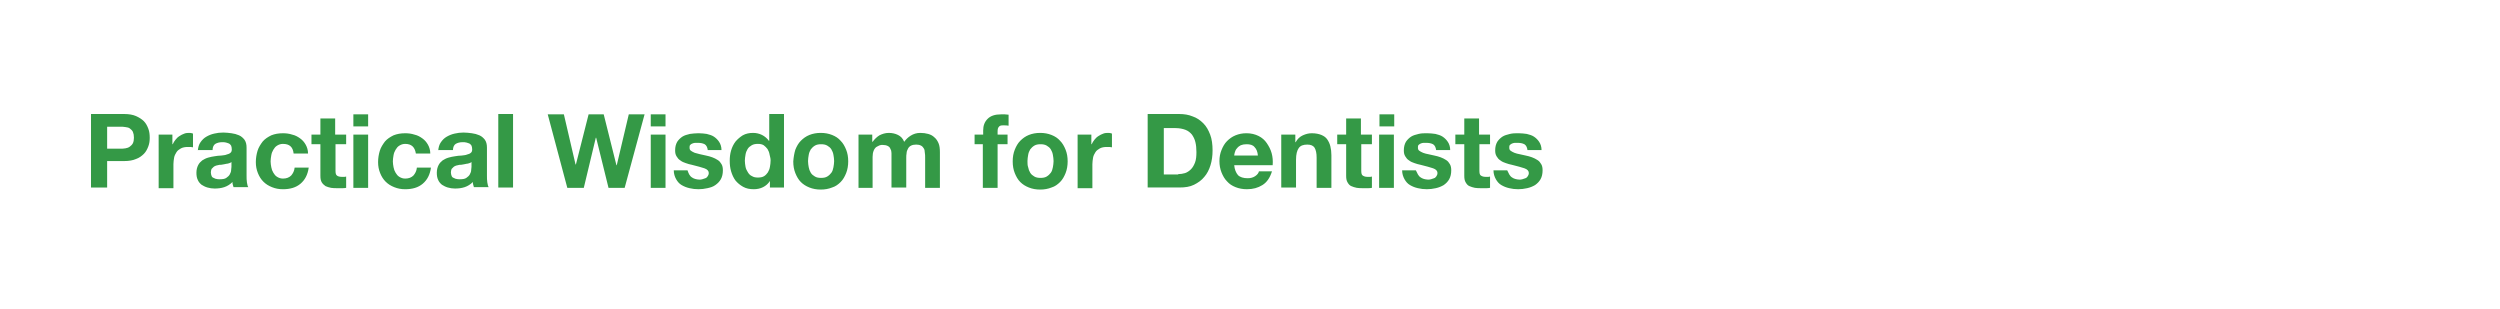 <svg id="Layer_1" xmlns="http://www.w3.org/2000/svg" viewBox="0 0 728 90"><style>.st0{fill:#349946}</style><path class="st0" d="M36.2 33.2c1.3 0 2.5.2 3.4.6.9.4 1.7.9 2.3 1.5.6.6 1 1.4 1.3 2.2.3.8.4 1.7.4 2.6 0 .9-.1 1.7-.4 2.5-.3.8-.7 1.6-1.3 2.2-.6.6-1.4 1.2-2.3 1.5-.9.4-2.1.6-3.4.6h-5v7.7h-4.7V33.2h9.7zm-1.3 10.1c.5 0 1.1 0 1.6-.1s.9-.2 1.3-.5.7-.6.9-1 .3-1 .3-1.6c0-.7-.1-1.2-.3-1.7-.2-.4-.5-.7-.9-1s-.8-.3-1.3-.4c-.5-.1-1-.1-1.6-.1h-3.7v6.4h3.7zM50.2 39.2V42h.1c.2-.5.5-.9.8-1.3.3-.4.7-.8 1.2-1.1.4-.3.9-.5 1.4-.7.5-.2 1-.2 1.6-.2.3 0 .6.1.9.2v4c-.2 0-.4-.1-.7-.1h-.8c-.8 0-1.4.1-2 .4-.5.3-1 .6-1.3 1.1-.3.5-.6 1-.7 1.6-.1.6-.2 1.3-.2 1.9v7h-4.3V39.2h4zM57.6 43.9c.1-1 .3-1.8.8-2.5s1-1.2 1.7-1.6c.7-.4 1.4-.7 2.3-.9.8-.2 1.7-.3 2.6-.3.8 0 1.6.1 2.4.2.8.1 1.5.3 2.2.6.7.3 1.2.8 1.6 1.3.4.6.6 1.3.6 2.3v8.1c0 .7 0 1.4.1 2 .1.6.2 1.1.4 1.4H68c-.1-.2-.1-.5-.2-.7-.1-.2-.1-.5-.1-.8-.7.7-1.5 1.2-2.4 1.5-.9.3-1.9.4-2.8.4-.7 0-1.4-.1-2.1-.3s-1.2-.5-1.7-.8c-.5-.4-.9-.9-1.1-1.4-.3-.6-.4-1.3-.4-2.1 0-.9.2-1.6.5-2.2.3-.6.7-1 1.2-1.4.5-.3 1-.6 1.7-.8.6-.2 1.3-.3 1.9-.4.6-.1 1.3-.2 1.9-.2.6-.1 1.2-.1 1.6-.3.5-.1.9-.3 1.1-.5.3-.2.4-.6.4-1 0-.5-.1-.8-.2-1.1-.2-.3-.4-.5-.6-.6-.3-.1-.5-.2-.9-.3s-.7-.1-1.1-.1c-.8 0-1.5.2-2 .5s-.8 1-.8 1.8h-4.3zm9.9 3.2c-.2.2-.4.3-.7.4s-.6.2-.9.2c-.3.1-.6.1-1 .2s-.7.1-1 .1c-.3.1-.6.1-.9.2-.3.1-.6.2-.8.4l-.6.6c-.1.3-.2.6-.2 1s.1.7.2 1c.1.3.3.5.6.6s.5.3.8.3c.3.1.6.1 1 .1.8 0 1.5-.1 1.9-.4s.8-.6 1-1c.2-.4.4-.8.4-1.2 0-.4.1-.7.1-1v-1.5zM82.4 41.9c-.7 0-1.2.2-1.7.5s-.8.7-1.1 1.2c-.3.5-.5 1-.6 1.6-.1.6-.2 1.2-.2 1.8 0 .6.1 1.1.2 1.7s.3 1.1.6 1.6.6.9 1.1 1.2 1 .5 1.7.5c1 0 1.8-.3 2.4-.9.5-.6.9-1.3 1-2.3h4.1c-.3 2.1-1.1 3.6-2.4 4.7-1.3 1.1-3 1.6-5.1 1.6-1.2 0-2.2-.2-3.2-.6-1-.4-1.8-.9-2.5-1.6-.7-.7-1.2-1.5-1.6-2.5-.4-1-.6-2-.6-3.2 0-1.2.2-2.3.5-3.3s.9-1.9 1.5-2.7c.7-.8 1.5-1.3 2.5-1.8 1-.4 2.1-.6 3.4-.6.9 0 1.8.1 2.7.4.9.2 1.6.6 2.3 1.1.7.5 1.2 1.1 1.6 1.8.4.7.7 1.6.7 2.6h-4.2c-.2-1.9-1.2-2.8-3.1-2.8zM100.8 39.2V42h-3.1v7.7c0 .7.1 1.2.4 1.4.2.2.7.4 1.4.4h.7c.2 0 .4 0 .6-.1v3.3c-.4.1-.8.1-1.2.1h-1.3c-.7 0-1.3 0-1.9-.1-.6-.1-1.1-.3-1.6-.5-.4-.3-.8-.6-1.1-1.1-.3-.5-.4-1.1-.4-1.9V42h-2.6v-2.8h2.6v-4.7h4.3v4.7h3.2zM102.9 36.8v-3.5h4.3v3.5h-4.3zm4.3 2.4v15.5h-4.3V39.2h4.3zM118 41.9c-.7 0-1.2.2-1.7.5s-.8.7-1.1 1.2c-.3.5-.5 1-.6 1.6-.1.6-.2 1.2-.2 1.8 0 .6.1 1.1.2 1.7s.3 1.1.6 1.6.6.9 1.1 1.2 1 .5 1.7.5c1 0 1.8-.3 2.4-.9.5-.6.9-1.3 1-2.3h4.1c-.3 2.1-1.1 3.6-2.4 4.7-1.3 1.1-3 1.6-5.1 1.6-1.2 0-2.2-.2-3.2-.6-1-.4-1.8-.9-2.5-1.6-.7-.7-1.2-1.5-1.6-2.5-.4-1-.6-2-.6-3.2 0-1.2.2-2.3.5-3.3s.9-1.9 1.5-2.7c.7-.8 1.5-1.3 2.5-1.8 1-.4 2.1-.6 3.4-.6.9 0 1.8.1 2.7.4.9.2 1.6.6 2.3 1.1.7.5 1.2 1.1 1.6 1.8.4.7.7 1.6.7 2.6h-4.2c-.3-1.9-1.3-2.8-3.1-2.8zM127.6 43.9c.1-1 .3-1.8.8-2.5s1-1.2 1.7-1.6c.7-.4 1.4-.7 2.3-.9.8-.2 1.7-.3 2.6-.3.8 0 1.6.1 2.4.2.8.1 1.5.3 2.2.6.7.3 1.2.8 1.6 1.3.4.6.6 1.3.6 2.3v8.1c0 .7 0 1.4.1 2 .1.6.2 1.1.4 1.4H138c-.1-.2-.1-.5-.2-.7-.1-.2-.1-.5-.1-.8-.7.7-1.5 1.2-2.4 1.5-.9.3-1.9.4-2.8.4-.7 0-1.4-.1-2.1-.3s-1.2-.5-1.7-.8c-.5-.4-.9-.9-1.1-1.4-.3-.6-.4-1.3-.4-2.1 0-.9.2-1.6.5-2.2.3-.6.7-1 1.2-1.4.5-.3 1-.6 1.7-.8.6-.2 1.3-.3 1.9-.4.6-.1 1.3-.2 1.9-.2.6-.1 1.2-.1 1.6-.3.5-.1.9-.3 1.1-.5.3-.2.4-.6.4-1 0-.5-.1-.8-.2-1.1-.2-.3-.4-.5-.6-.6-.3-.1-.5-.2-.9-.3s-.7-.1-1.1-.1c-.8 0-1.5.2-2 .5s-.8 1-.8 1.8h-4.3zm9.8 3.2c-.2.2-.4.3-.7.4s-.6.2-.9.2c-.3.1-.6.1-1 .2s-.7.1-1 .1c-.3.1-.6.1-.9.2-.3.1-.6.2-.8.4l-.6.6c-.1.3-.2.6-.2 1s.1.7.2 1c.1.3.3.5.6.6s.5.3.8.3c.3.1.6.1 1 .1.8 0 1.5-.1 1.9-.4s.8-.6 1-1c.2-.4.4-.8.4-1.2 0-.4.1-.7.1-1v-1.5zM149.4 33.2v21.4h-4.3V33.2h4.3zM177.2 54.7l-3.6-14.6h-.1L170 54.7h-4.8l-5.7-21.4h4.7l3.4 14.6h.1l3.7-14.6h4.4l3.7 14.8h.1l3.5-14.8h4.6l-5.8 21.4h-4.7zM189.5 36.8v-3.5h4.3v3.5h-4.3zm4.3 2.4v15.5h-4.3V39.2h4.3zM200.7 50.8c.2.3.4.6.7.8.3.2.6.4 1 .5.4.1.8.2 1.2.2.3 0 .6 0 .9-.1l.9-.3c.3-.1.5-.3.7-.6s.3-.6.3-.9c0-.6-.4-1.1-1.3-1.4-.9-.3-2-.6-3.6-1-.6-.1-1.2-.3-1.8-.5-.6-.2-1.1-.4-1.6-.8-.5-.3-.8-.7-1.1-1.2-.3-.5-.4-1-.4-1.7 0-1 .2-1.8.6-2.5.4-.6.9-1.1 1.5-1.5s1.4-.6 2.2-.8c.8-.1 1.6-.2 2.5-.2s1.7.1 2.4.2c.8.2 1.5.4 2.1.8.6.4 1.1.9 1.5 1.5.4.6.7 1.4.7 2.4h-4c-.1-.8-.4-1.4-.9-1.7-.6-.3-1.2-.4-2-.4h-.8c-.3 0-.5.1-.8.2s-.4.2-.6.4c-.2.2-.2.4-.2.8s.1.7.4.9c.3.2.6.4 1.1.6.5.1 1 .3 1.5.4.6.1 1.2.3 1.8.4.6.1 1.2.3 1.8.5.6.2 1.1.5 1.6.8.5.3.8.7 1.1 1.2.3.5.4 1.1.4 1.8 0 1-.2 1.9-.6 2.6-.4.7-.9 1.2-1.6 1.7s-1.4.7-2.3.9-1.7.3-2.6.3c-.9 0-1.8-.1-2.6-.3-.9-.2-1.6-.5-2.3-.9-.7-.4-1.2-1-1.6-1.7-.4-.7-.7-1.6-.7-2.6h4c.2.5.3.9.5 1.2zM224.2 52.7c-.5.8-1.2 1.4-2 1.8s-1.7.6-2.7.6c-1.2 0-2.2-.2-3.1-.7-.9-.5-1.6-1.1-2.2-1.8-.6-.8-1-1.7-1.3-2.7-.3-1-.4-2-.4-3.1 0-1 .1-2 .4-3 .3-1 .7-1.8 1.3-2.6.6-.7 1.3-1.3 2.1-1.8.9-.5 1.9-.7 3-.7.9 0 1.8.2 2.6.6.8.4 1.5 1 2 1.7h.1v-7.8h4.3v21.4h-4.1v-1.9zm-.1-7.7c-.1-.6-.3-1.1-.6-1.6-.3-.4-.7-.8-1.1-1.1-.5-.3-1-.4-1.7-.4s-1.3.1-1.8.4-.9.6-1.2 1.1c-.3.5-.5 1-.6 1.6-.1.6-.2 1.2-.2 1.8 0 .6.1 1.2.2 1.8.1.6.4 1.1.7 1.6.3.5.7.9 1.2 1.1.5.3 1 .4 1.7.4s1.3-.1 1.8-.4c.5-.3.8-.7 1.1-1.1.3-.5.5-1 .6-1.6.1-.6.2-1.2.2-1.9s-.2-1.1-.3-1.7zM231.6 43.6c.4-1 .9-1.9 1.6-2.6.7-.7 1.5-1.3 2.5-1.7 1-.4 2.1-.6 3.3-.6 1.2 0 2.3.2 3.3.6 1 .4 1.8.9 2.5 1.7.7.7 1.2 1.6 1.6 2.6.4 1 .6 2.1.6 3.4 0 1.2-.2 2.4-.6 3.4-.4 1-.9 1.9-1.6 2.6-.7.7-1.5 1.3-2.5 1.6-1 .4-2.1.6-3.3.6-1.2 0-2.3-.2-3.3-.6-1-.4-1.8-.9-2.5-1.6-.7-.7-1.2-1.6-1.6-2.6s-.6-2.1-.6-3.4c.1-1.3.3-2.4.6-3.4zm3.9 5.1c.1.6.3 1.1.6 1.6s.7.8 1.2 1.1 1.1.4 1.8.4 1.3-.1 1.8-.4.9-.7 1.2-1.1.5-1 .6-1.6.2-1.2.2-1.8c0-.6-.1-1.2-.2-1.8-.1-.6-.3-1.1-.6-1.6s-.7-.8-1.2-1.1c-.5-.3-1.1-.4-1.8-.4s-1.3.1-1.8.4c-.5.3-.9.7-1.2 1.1-.3.5-.5 1-.6 1.6-.1.6-.2 1.2-.2 1.8 0 .6.1 1.3.2 1.8zM254 39.2v2.1h.1c.6-.8 1.2-1.4 2-1.9.8-.4 1.7-.7 2.7-.7 1 0 1.9.2 2.7.6s1.4 1 1.8 2c.5-.7 1.1-1.3 1.9-1.8s1.7-.8 2.8-.8c.8 0 1.6.1 2.3.3.7.2 1.3.5 1.8 1 .5.4.9 1 1.2 1.7.3.7.4 1.6.4 2.6v10.4h-4.3v-8.8c0-.5 0-1-.1-1.5 0-.5-.1-.9-.3-1.2-.2-.3-.4-.6-.8-.8-.4-.2-.8-.3-1.4-.3-.6 0-1.1.1-1.5.3-.4.2-.7.5-.9.9-.2.4-.4.8-.4 1.3-.1.5-.1.9-.1 1.4v8.6h-4.3V46v-1.4c0-.5-.1-.9-.3-1.2-.1-.4-.4-.7-.8-.9-.4-.2-.9-.3-1.5-.3-.2 0-.5 0-.8.1s-.6.3-1 .5c-.3.2-.6.6-.8 1.1-.2.5-.3 1.1-.3 1.8v9H250V39.2h4zM283.8 42v-2.8h2.5V38c0-1.4.4-2.5 1.3-3.4.9-.9 2.2-1.3 3.9-1.3h1.1c.3 0 .8.1 1.1.1v3.2c-.5-.1-1-.1-1.6-.1-.6 0-1 .1-1.2.4-.3.3-.4.7-.4 1.4v.9h2.9V42h-2.9v12.7h-4.3V42h-2.4zM295.5 43.6c.4-1 .9-1.9 1.6-2.6.7-.7 1.5-1.3 2.5-1.7 1-.4 2.1-.6 3.3-.6 1.2 0 2.3.2 3.3.6 1 .4 1.8.9 2.5 1.7.7.7 1.2 1.6 1.6 2.6.4 1 .6 2.1.6 3.4 0 1.2-.2 2.4-.6 3.4-.4 1-.9 1.9-1.6 2.6-.7.7-1.5 1.3-2.5 1.6-1 .4-2.1.6-3.3.6-1.2 0-2.3-.2-3.3-.6-1-.4-1.8-.9-2.5-1.6-.7-.7-1.2-1.6-1.6-2.6s-.6-2.1-.6-3.4c0-1.3.2-2.4.6-3.4zm3.9 5.1c.1.6.3 1.1.6 1.6s.7.8 1.2 1.1 1.1.4 1.8.4 1.3-.1 1.8-.4.9-.7 1.2-1.1.5-1 .6-1.6.2-1.2.2-1.8c0-.6-.1-1.2-.2-1.8-.1-.6-.3-1.1-.6-1.6s-.7-.8-1.2-1.1c-.5-.3-1.1-.4-1.8-.4s-1.3.1-1.8.4c-.5.3-.9.7-1.2 1.1-.3.5-.5 1-.6 1.6-.1.6-.2 1.2-.2 1.8 0 .6 0 1.3.2 1.8zM317.8 39.2V42h.1c.2-.5.5-.9.8-1.3.3-.4.7-.8 1.2-1.1.4-.3.9-.5 1.4-.7.5-.2 1-.2 1.6-.2.3 0 .6.1.9.2v4c-.2 0-.4-.1-.7-.1h-.8c-.8 0-1.4.1-2 .4-.5.3-1 .6-1.3 1.1-.3.5-.6 1-.7 1.6-.1.6-.2 1.3-.2 1.9v7h-4.3V39.2h4zM343.4 33.2c1.4 0 2.7.2 3.9.7 1.2.4 2.2 1.1 3.1 2s1.5 2 2 3.3c.5 1.3.7 2.9.7 4.6 0 1.6-.2 3-.6 4.3-.4 1.3-1 2.5-1.8 3.4-.8 1-1.8 1.7-3 2.3-1.2.6-2.6.8-4.3.8h-9.2V33.2h9.2zm-.3 17.5c.7 0 1.3-.1 2-.3.6-.2 1.2-.6 1.7-1.1s.9-1.2 1.2-2c.3-.8.4-1.8.4-3 0-1.1-.1-2.1-.3-2.9-.2-.9-.6-1.6-1-2.2-.5-.6-1.1-1.1-1.9-1.4s-1.8-.5-2.9-.5h-3.4v13.5h4.2zM360.5 51c.6.6 1.6.9 2.8.9.9 0 1.6-.2 2.2-.6.6-.4 1-.9 1.1-1.4h3.8c-.6 1.9-1.5 3.2-2.8 4s-2.7 1.2-4.5 1.2c-1.2 0-2.3-.2-3.3-.6-1-.4-1.8-.9-2.5-1.7-.7-.7-1.2-1.6-1.6-2.6-.4-1-.6-2.1-.6-3.3 0-1.2.2-2.2.6-3.2.4-1 .9-1.9 1.6-2.6.7-.7 1.5-1.3 2.5-1.7 1-.4 2-.6 3.2-.6 1.3 0 2.5.3 3.5.8s1.8 1.2 2.4 2.1 1.1 1.8 1.4 2.9c.3 1.1.4 2.2.3 3.5h-11.2c.1 1.2.5 2.2 1.1 2.9zm4.8-8.2c-.5-.6-1.3-.8-2.3-.8-.7 0-1.2.1-1.7.3-.4.2-.8.5-1.1.9-.3.3-.5.7-.6 1.1-.1.4-.2.7-.2 1h6.9c-.1-1.1-.4-1.9-1-2.5zM377.2 39.2v2.2h.1c.5-.9 1.2-1.6 2.1-2 .9-.4 1.7-.6 2.6-.6 1.1 0 2.1.2 2.8.5s1.3.7 1.7 1.3c.4.6.7 1.2.9 2 .2.8.3 1.7.3 2.6v9.5h-4.3v-8.8c0-1.3-.2-2.2-.6-2.9-.4-.6-1.1-.9-2.1-.9-1.2 0-2 .3-2.5 1s-.8 1.8-.8 3.4v8.1h-4.3V39.2h4.1zM399.5 39.2V42h-3.1v7.7c0 .7.1 1.2.4 1.4s.7.4 1.4.4h.7c.2 0 .4 0 .6-.1v3.3c-.4.1-.8.1-1.2.1H397c-.7 0-1.3 0-1.9-.1-.6-.1-1.1-.3-1.6-.5s-.8-.6-1.1-1.1c-.3-.5-.4-1.1-.4-1.9V42h-2.6v-2.8h2.6v-4.7h4.3v4.7h3.2zM401.7 36.8v-3.5h4.3v3.5h-4.3zm4.2 2.4v15.5h-4.3V39.2h4.3zM412.9 50.8c.2.3.4.6.7.8.3.2.6.4 1 .5.4.1.8.2 1.2.2.3 0 .6 0 .9-.1l.9-.3c.3-.1.5-.3.7-.6s.3-.6.3-.9c0-.6-.4-1.1-1.3-1.4-.9-.3-2-.6-3.6-1-.6-.1-1.2-.3-1.8-.5s-1.1-.4-1.6-.8c-.5-.3-.8-.7-1.1-1.2-.3-.5-.4-1-.4-1.7 0-1 .2-1.8.6-2.5.4-.6.9-1.1 1.5-1.5.6-.4 1.4-.6 2.2-.8s1.6-.2 2.5-.2c.8 0 1.7.1 2.4.2.8.2 1.5.4 2.1.8s1.1.9 1.5 1.5c.4.6.7 1.4.7 2.4h-4.1c-.1-.8-.4-1.4-.9-1.7-.6-.3-1.2-.4-2-.4h-.8c-.3 0-.5.1-.8.2-.2.1-.4.2-.6.4-.2.2-.2.4-.2.8s.1.7.4.9c.3.2.6.4 1.1.6s1 .3 1.5.4c.6.1 1.2.3 1.8.4.6.1 1.2.3 1.8.5.6.2 1.1.5 1.6.8s.8.7 1.1 1.2c.3.5.4 1.1.4 1.8 0 1-.2 1.9-.6 2.6s-.9 1.2-1.6 1.7c-.7.4-1.4.7-2.3.9-.9.2-1.7.3-2.6.3-.9 0-1.8-.1-2.6-.3-.9-.2-1.6-.5-2.3-.9s-1.2-1-1.6-1.7c-.4-.7-.7-1.6-.7-2.6h4c.3.5.4.9.6 1.2zM433.9 39.2V42h-3.1v7.7c0 .7.1 1.2.4 1.4s.7.4 1.4.4h.7c.2 0 .4 0 .6-.1v3.3c-.4.1-.8.1-1.2.1h-1.3c-.7 0-1.3 0-1.9-.1-.6-.1-1.1-.3-1.6-.5s-.8-.6-1.1-1.1c-.3-.5-.4-1.1-.4-1.9V42h-2.6v-2.8h2.6v-4.7h4.3v4.7h3.2zM439.5 50.8c.2.3.4.6.7.8.3.2.6.4 1 .5.4.1.8.2 1.2.2.3 0 .6 0 .9-.1l.9-.3c.3-.1.5-.3.7-.6s.3-.6.3-.9c0-.6-.4-1.1-1.3-1.4-.9-.3-2-.6-3.6-1-.6-.1-1.2-.3-1.8-.5s-1.1-.4-1.6-.8c-.5-.3-.8-.7-1.1-1.2-.3-.5-.4-1-.4-1.7 0-1 .2-1.8.6-2.5.4-.6.9-1.1 1.5-1.5.6-.4 1.4-.6 2.2-.8s1.6-.2 2.5-.2c.8 0 1.7.1 2.4.2.8.2 1.5.4 2.1.8s1.1.9 1.5 1.5c.4.6.7 1.4.7 2.4h-4.1c-.1-.8-.4-1.4-.9-1.7-.6-.3-1.2-.4-2-.4h-.8c-.3 0-.5.1-.8.2-.2.1-.4.2-.6.4-.2.2-.2.4-.2.8s.1.7.4.9c.3.2.6.4 1.1.6s1 .3 1.5.4c.6.1 1.2.3 1.8.4.6.1 1.2.3 1.8.5.6.2 1.1.5 1.6.8s.8.7 1.1 1.2c.3.5.4 1.1.4 1.8 0 1-.2 1.9-.6 2.6s-.9 1.2-1.6 1.7c-.7.4-1.4.7-2.3.9-.9.2-1.7.3-2.6.3-.9 0-1.8-.1-2.6-.3-.9-.2-1.6-.5-2.3-.9s-1.2-1-1.6-1.7c-.4-.7-.7-1.6-.7-2.6h4c.3.5.4.9.6 1.2z"/></svg>